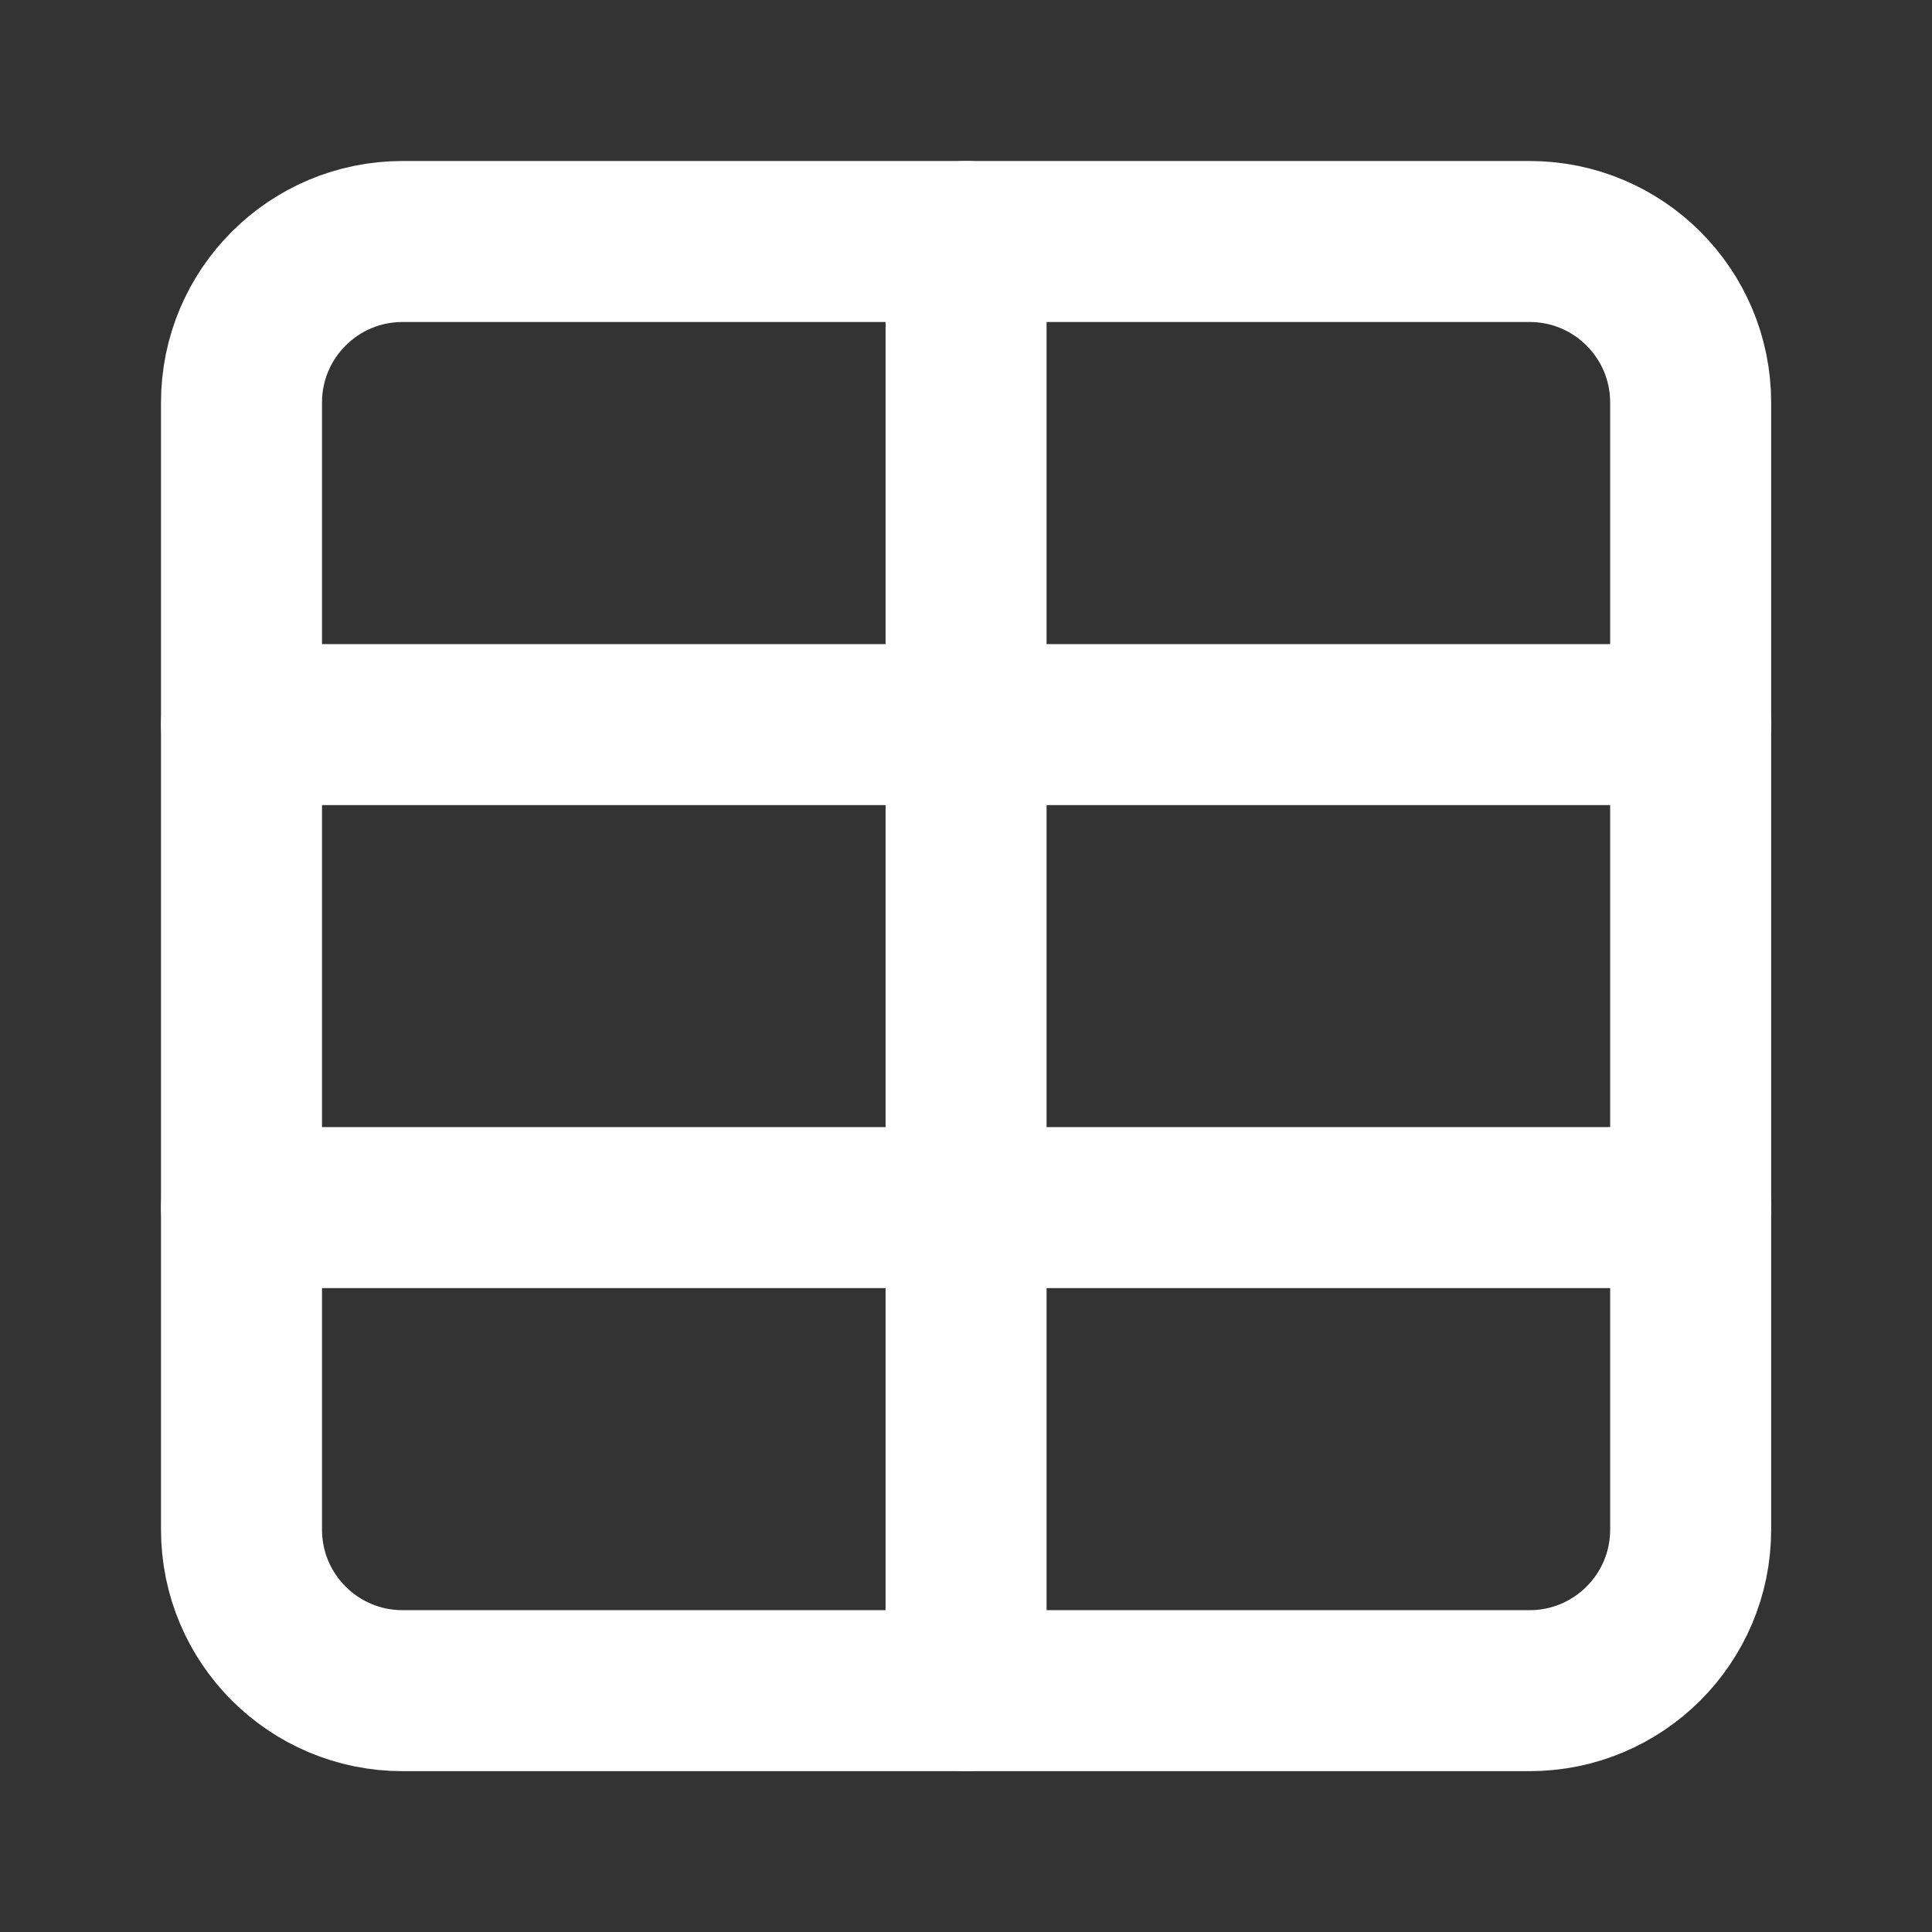 <svg width="24" height="24" viewBox="0 0 24 24" fill="none" xmlns="http://www.w3.org/2000/svg">
<rect x="0" y="0" width="24" height="24" fill="#333333" stroke="none"/>
<path d="M19.002 3H5C3.896 3 3 3.896 3 5V19.002C3 20.106 3.896 21.002 5 21.002H19.002C20.106 21.002 21.002 20.106 21.002 19.002V5C21.002 3.896 20.106 3 19.002 3Z" stroke="white" stroke-width="2" stroke-linecap="round" stroke-linejoin="round"/>
<path d="M3 9.001H21.002" stroke="white" stroke-width="2" stroke-linecap="round" stroke-linejoin="round"/>
<path d="M3 15.001H21.002" stroke="white" stroke-width="2" stroke-linecap="round" stroke-linejoin="round"/>
<path d="M12.001 3V21.002" stroke="white" stroke-width="2" stroke-linecap="round" stroke-linejoin="round"/>
</svg>
